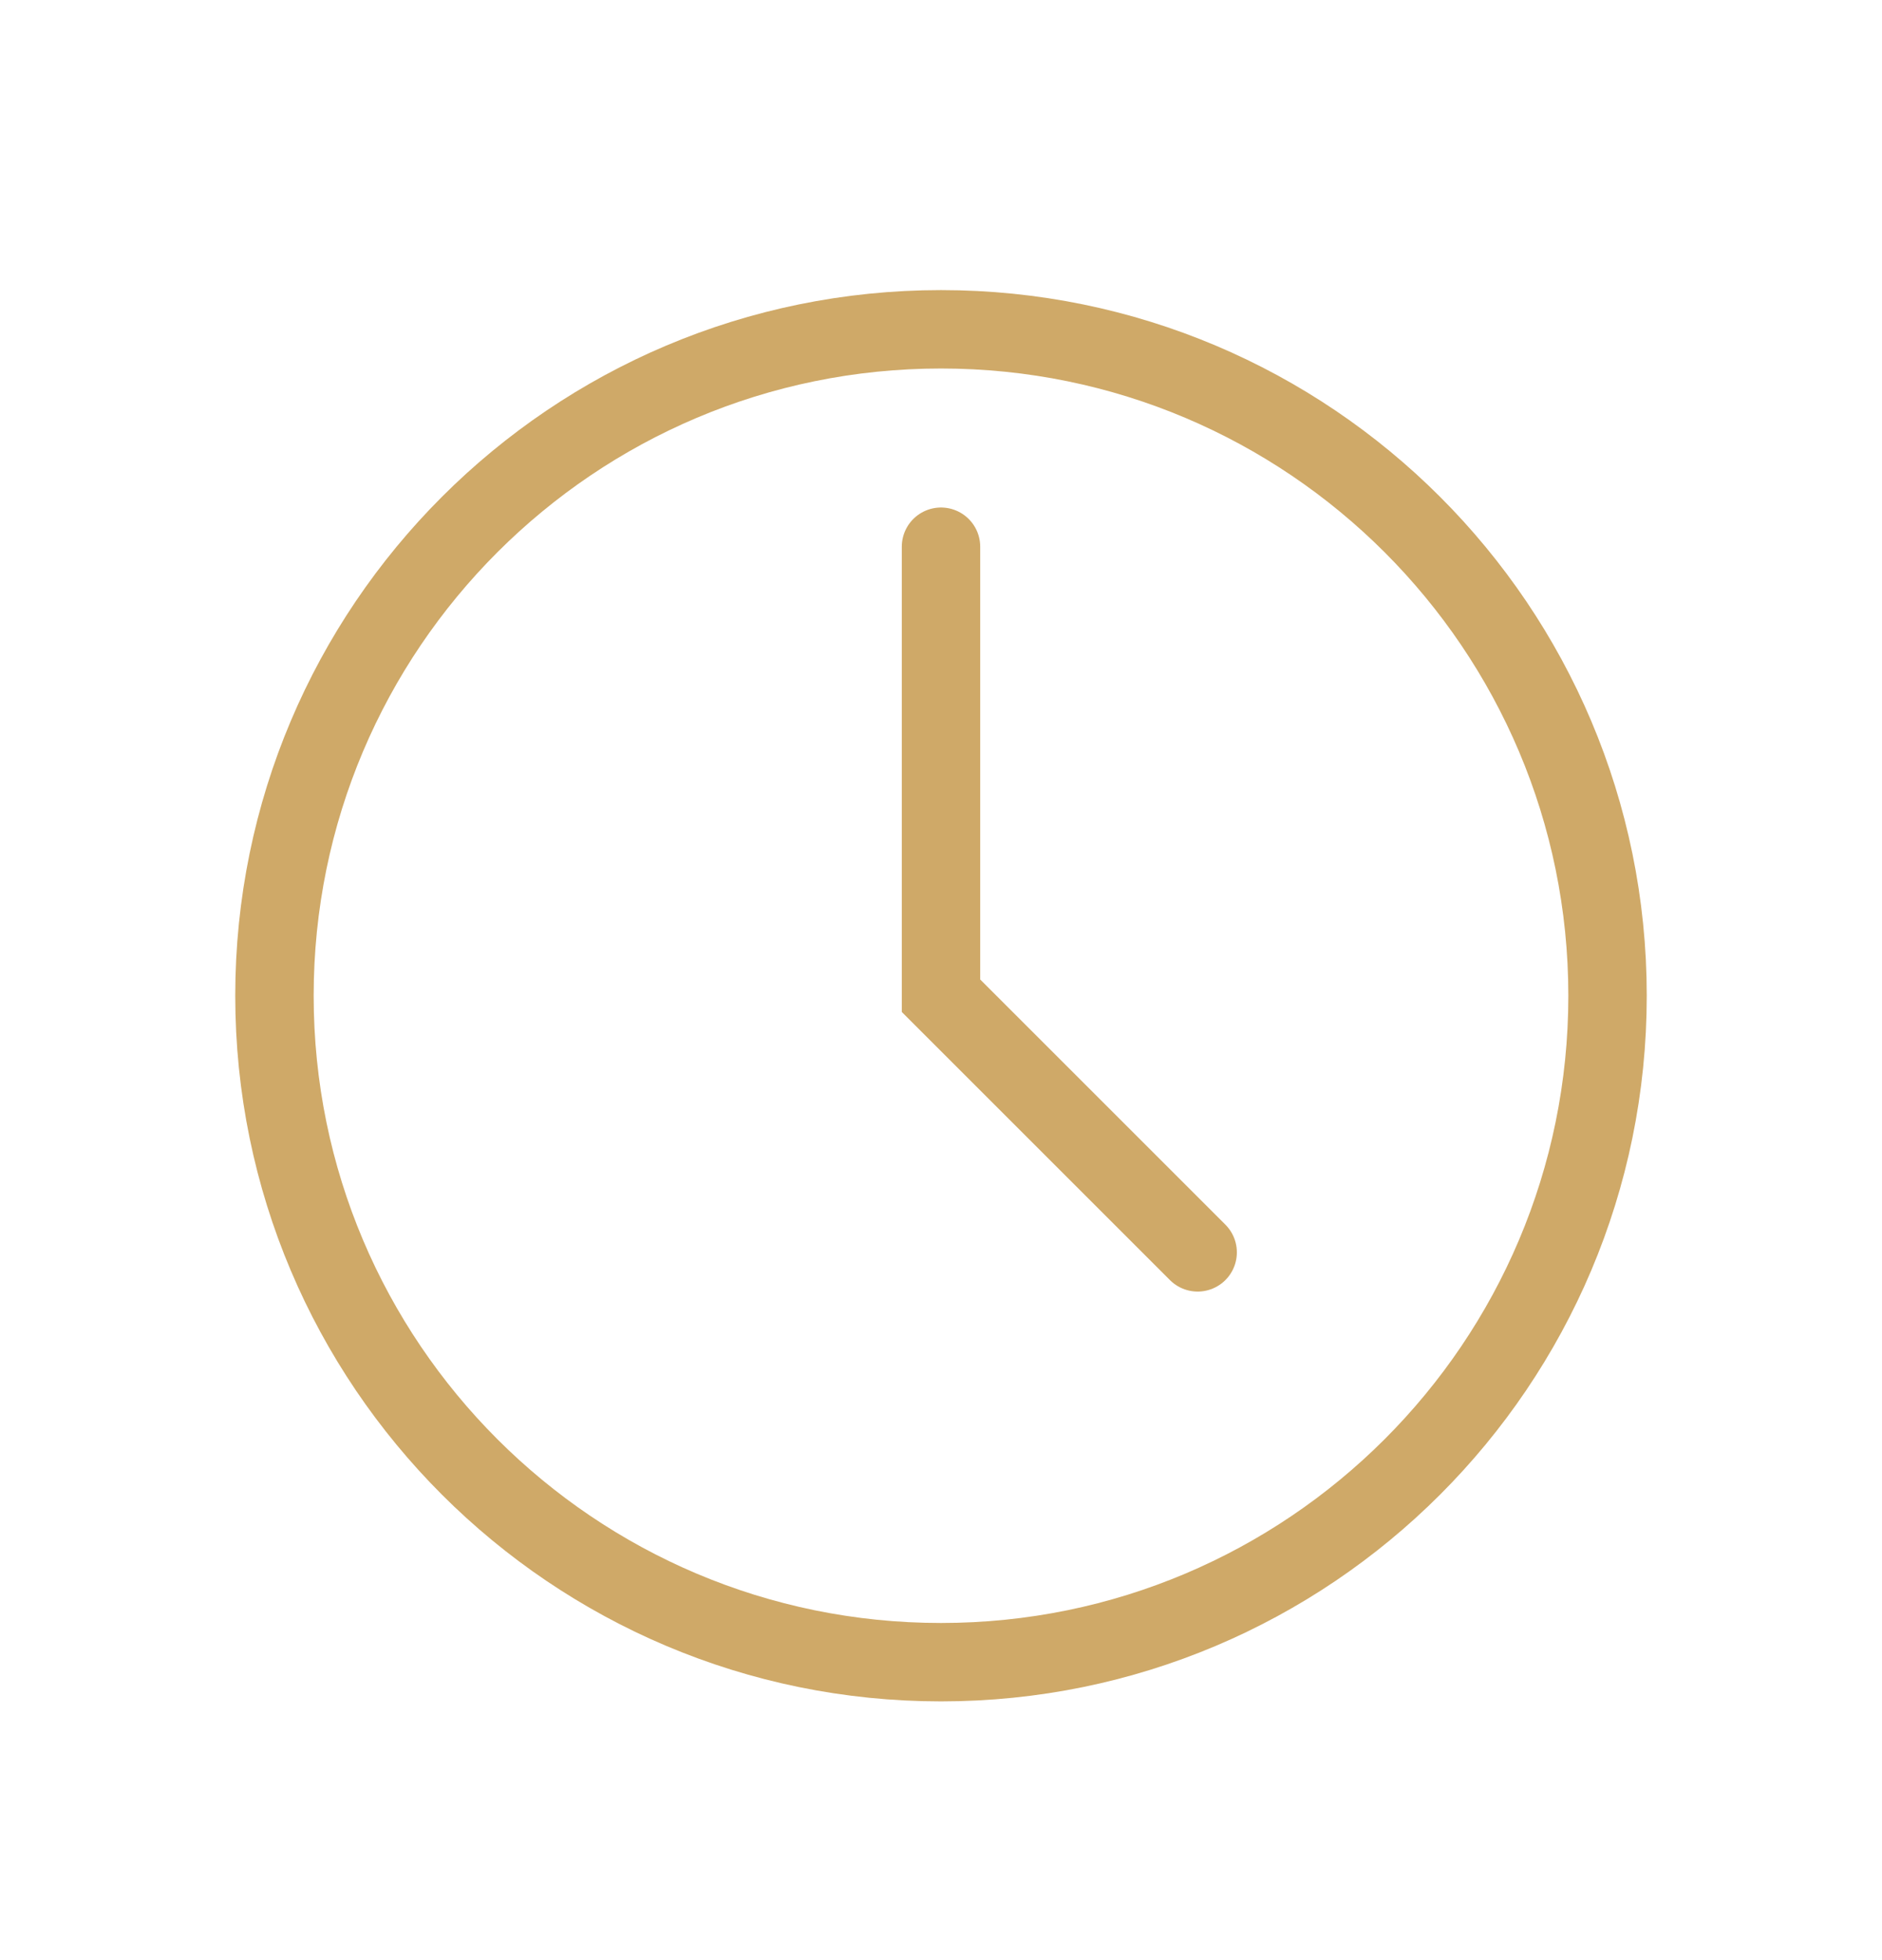 <svg width="24" height="25" viewBox="0 0 24 25" fill="none" xmlns="http://www.w3.org/2000/svg">
<path d="M20.5 12.7C20.5 17.394 16.694 21.2 12 21.2C7.306 21.2 3.5 17.394 3.5 12.7C3.5 8.006 7.306 4.2 12 4.2C16.694 4.2 20.5 8.006 20.5 12.7Z" stroke="#CFA968"/>
<path d="M12 6.973V12.7L15.273 15.973" stroke="#CFA968" stroke-linecap="round"/>
</svg>
